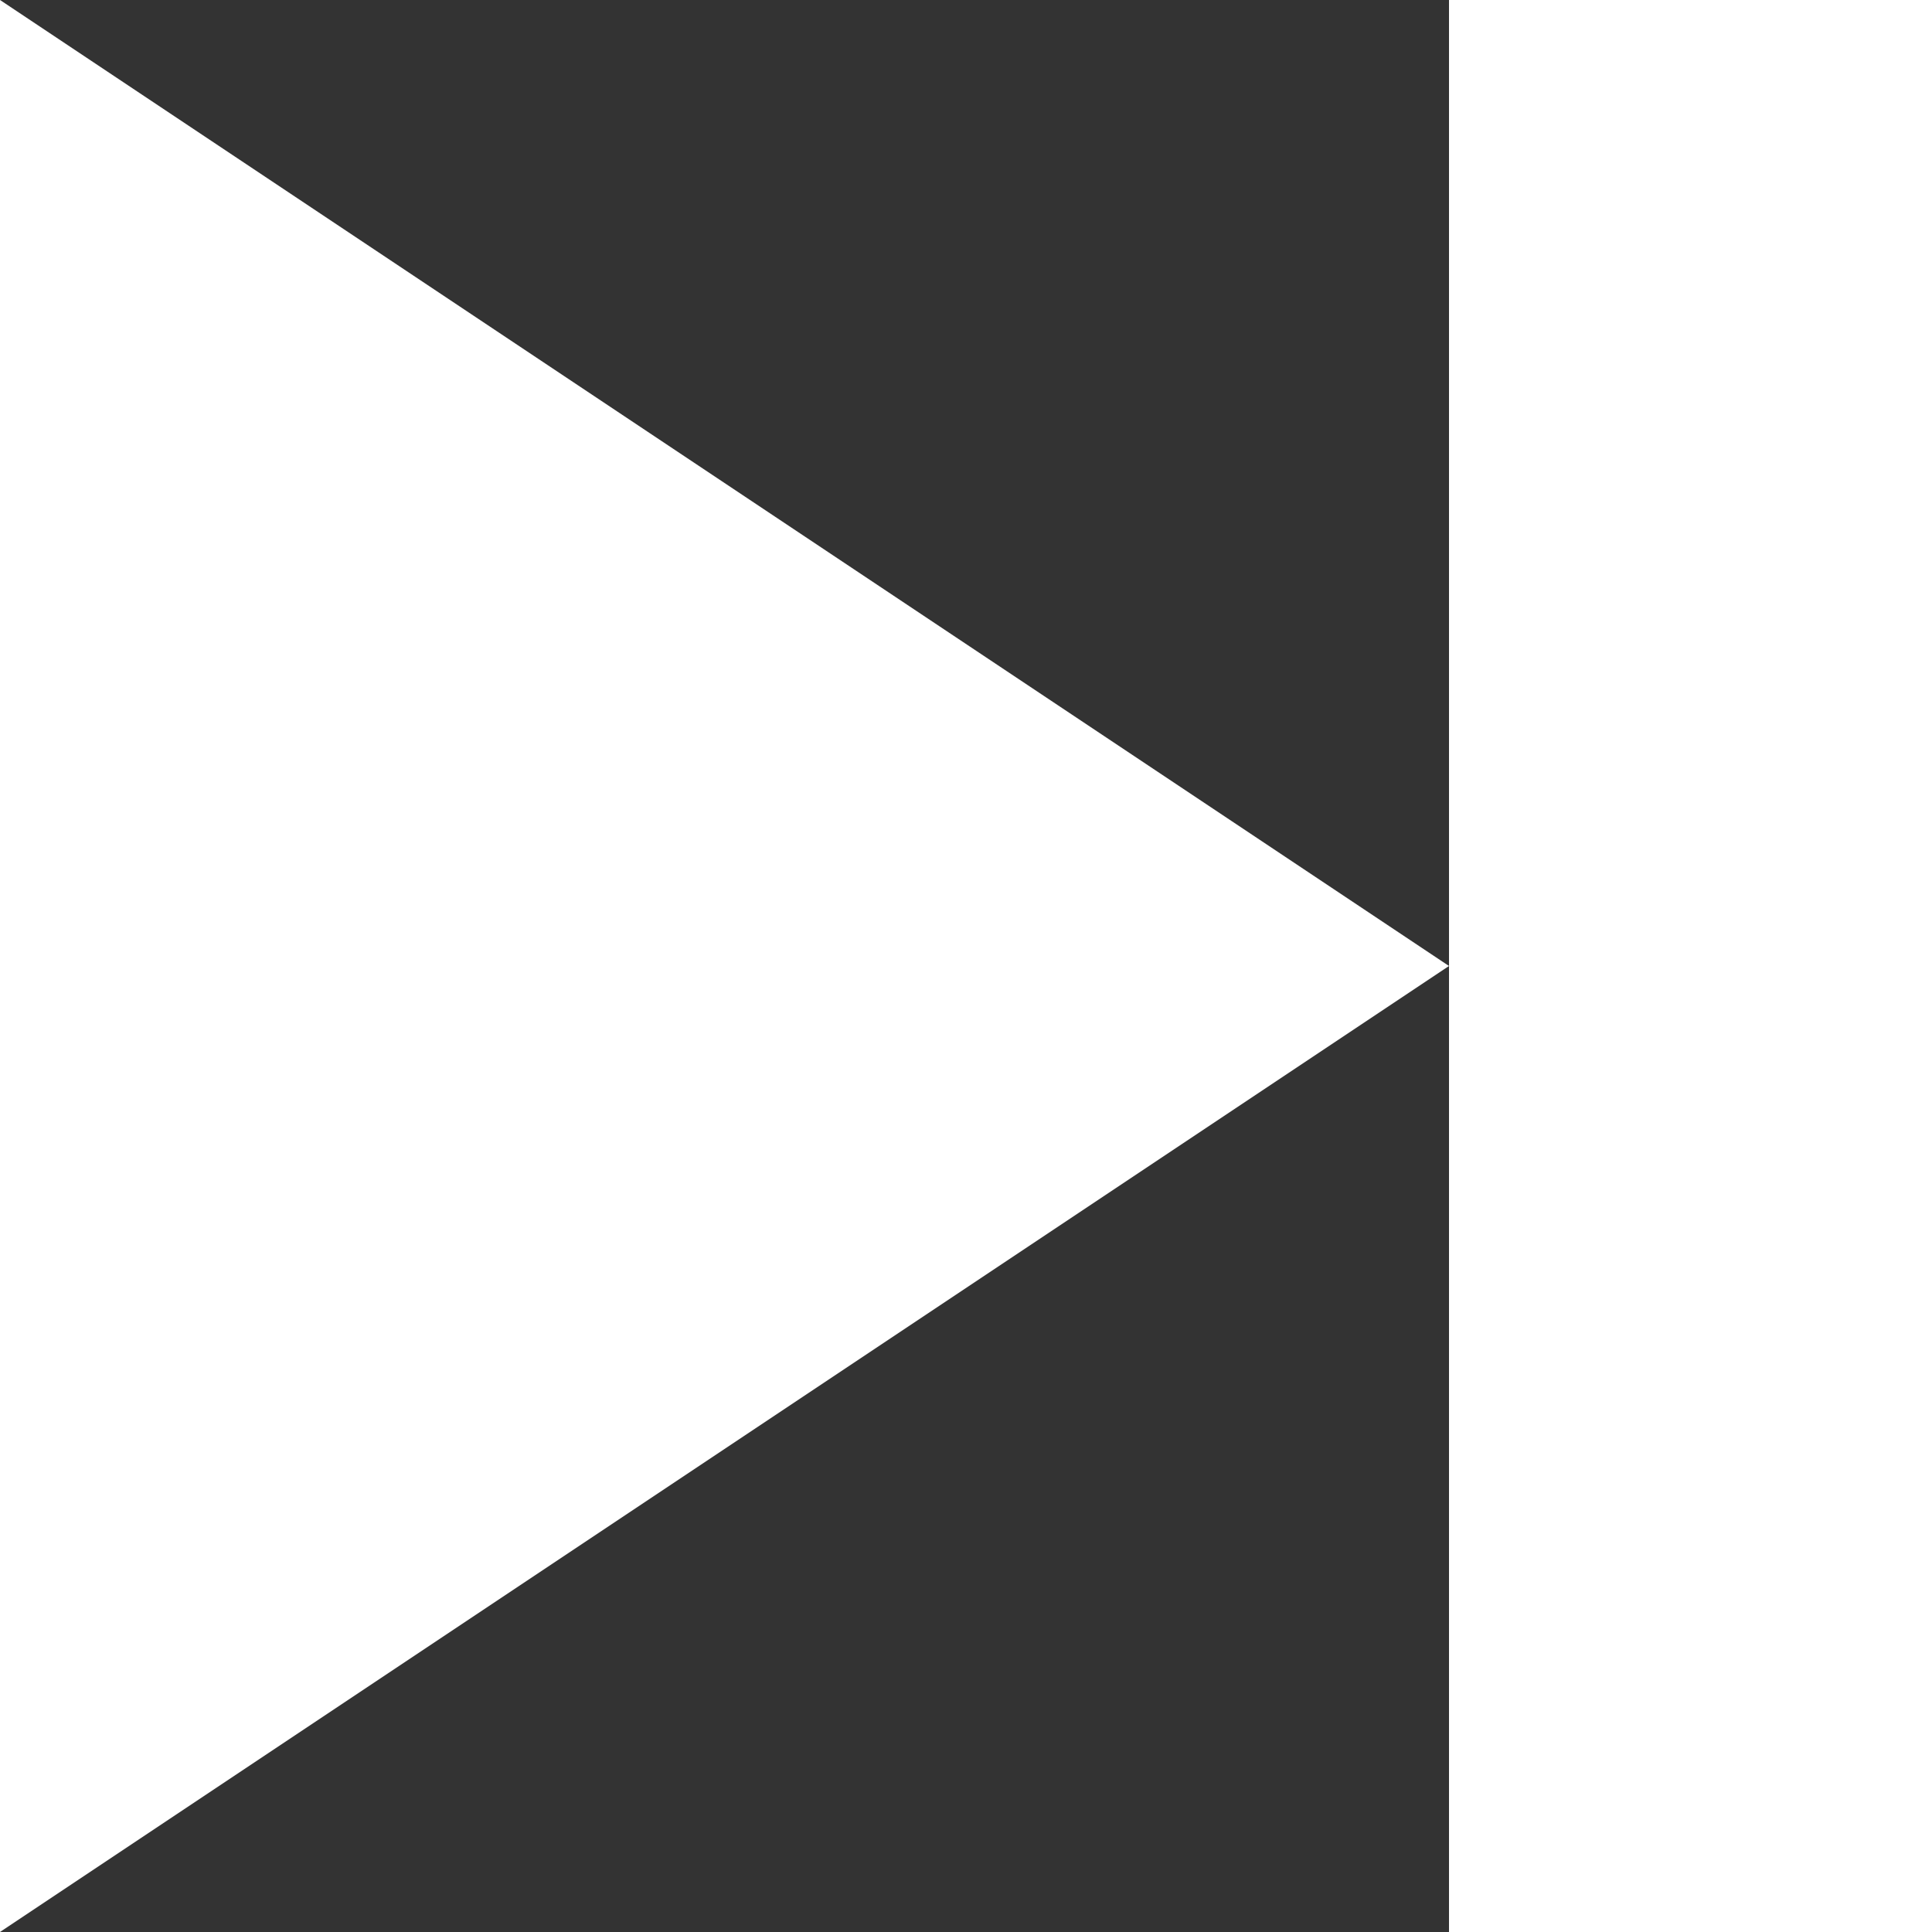 <?xml version="1.0" encoding="UTF-8" standalone="no"?>
<!--<?xml-stylesheet href="light.css" type="text/css"?>-->
<!DOCTYPE svg PUBLIC "-//W3C//DTD SVG 1.0//EN" "http://www.w3.org/TR/SVG/DTD/svg10.dtd">
<svg xmlns="http://www.w3.org/2000/svg" xmlns:xlink="http://www.w3.org/1999/xlink" xml:space="preserve"
     viewBox="-1 -1 2 2" width="13" height="13">

<rect x="-1" y="-1" width="2" height="2" fill="#333333" stroke="none"/>

<defs>
<style type="text/css">
<![CDATA[
.light{ fill:white; stroke:none; }
]]>
</style>
</defs>

<g transform="scale(1,-1)">

<polygon class="light" points="-1,-1 0.5,0 -1,1 -1,-1"/>
<polygon class="light" points="0.5,-1 1,-1 1,1 0.5,1 0.5,-1"/>

</g>

</svg>
